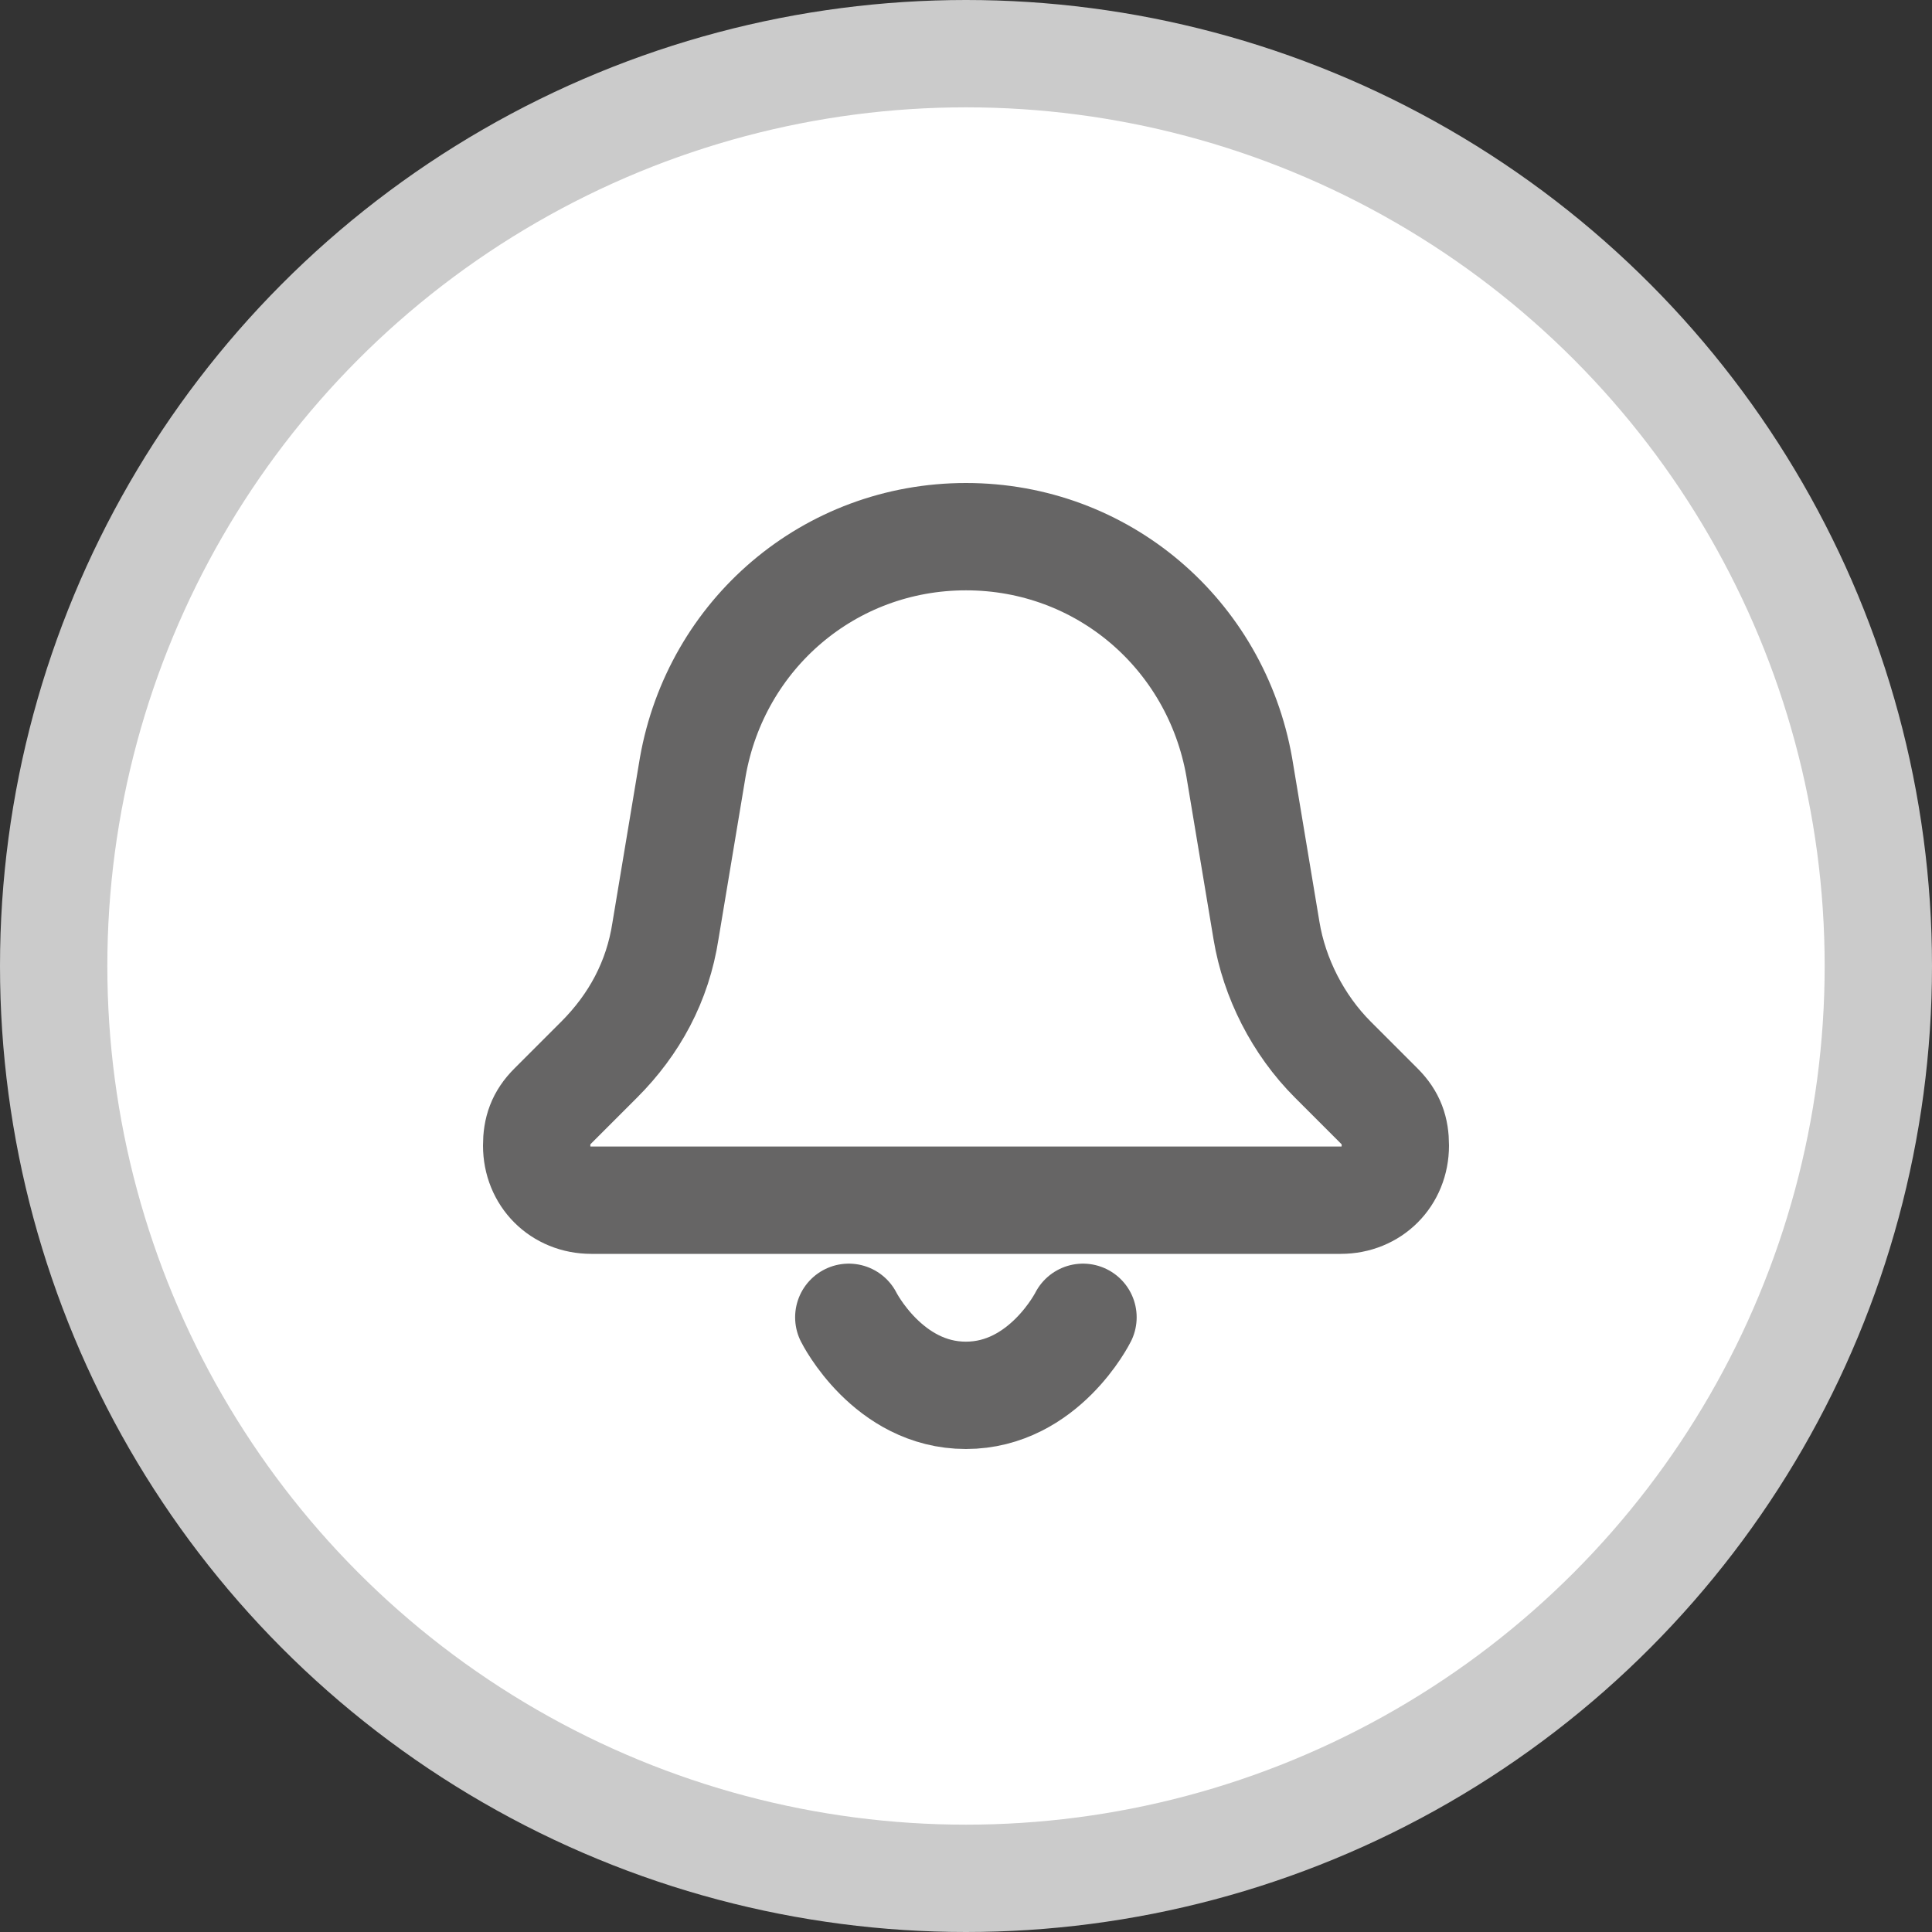 <svg width="36" height="36" viewBox="0 0 36 36" fill="none" xmlns="http://www.w3.org/2000/svg">
<rect x="0" y="0" width="36" height="36" fill="#333333" stroke="none"/>
<circle cx="18" cy="18" r="17" fill="white" stroke="#CBCBCB" stroke-width="2"/>
<path d="M10 21.345C10 21.055 10.073 20.836 10.291 20.618L11.164 19.745C11.818 19.091 12.255 18.291 12.4 17.345L12.909 14.291C13.345 11.818 15.454 10 18 10C20.546 10 22.654 11.818 23.091 14.291L23.6 17.345C23.745 18.218 24.182 19.091 24.836 19.745L25.709 20.618C25.927 20.836 26 21.055 26 21.345C26 21.927 25.564 22.364 24.982 22.364H11.018C10.436 22.364 10 21.927 10 21.345Z" stroke="#666565" stroke-width="2" stroke-miterlimit="10" stroke-linecap="round" stroke-linejoin="round"/>
<path d="M15.816 24.546C15.816 24.546 16.544 26 17.998 26C19.453 26 20.18 24.546 20.18 24.546" stroke="#666565" stroke-width="2" stroke-miterlimit="10" stroke-linecap="round" stroke-linejoin="round"/>
</svg>
